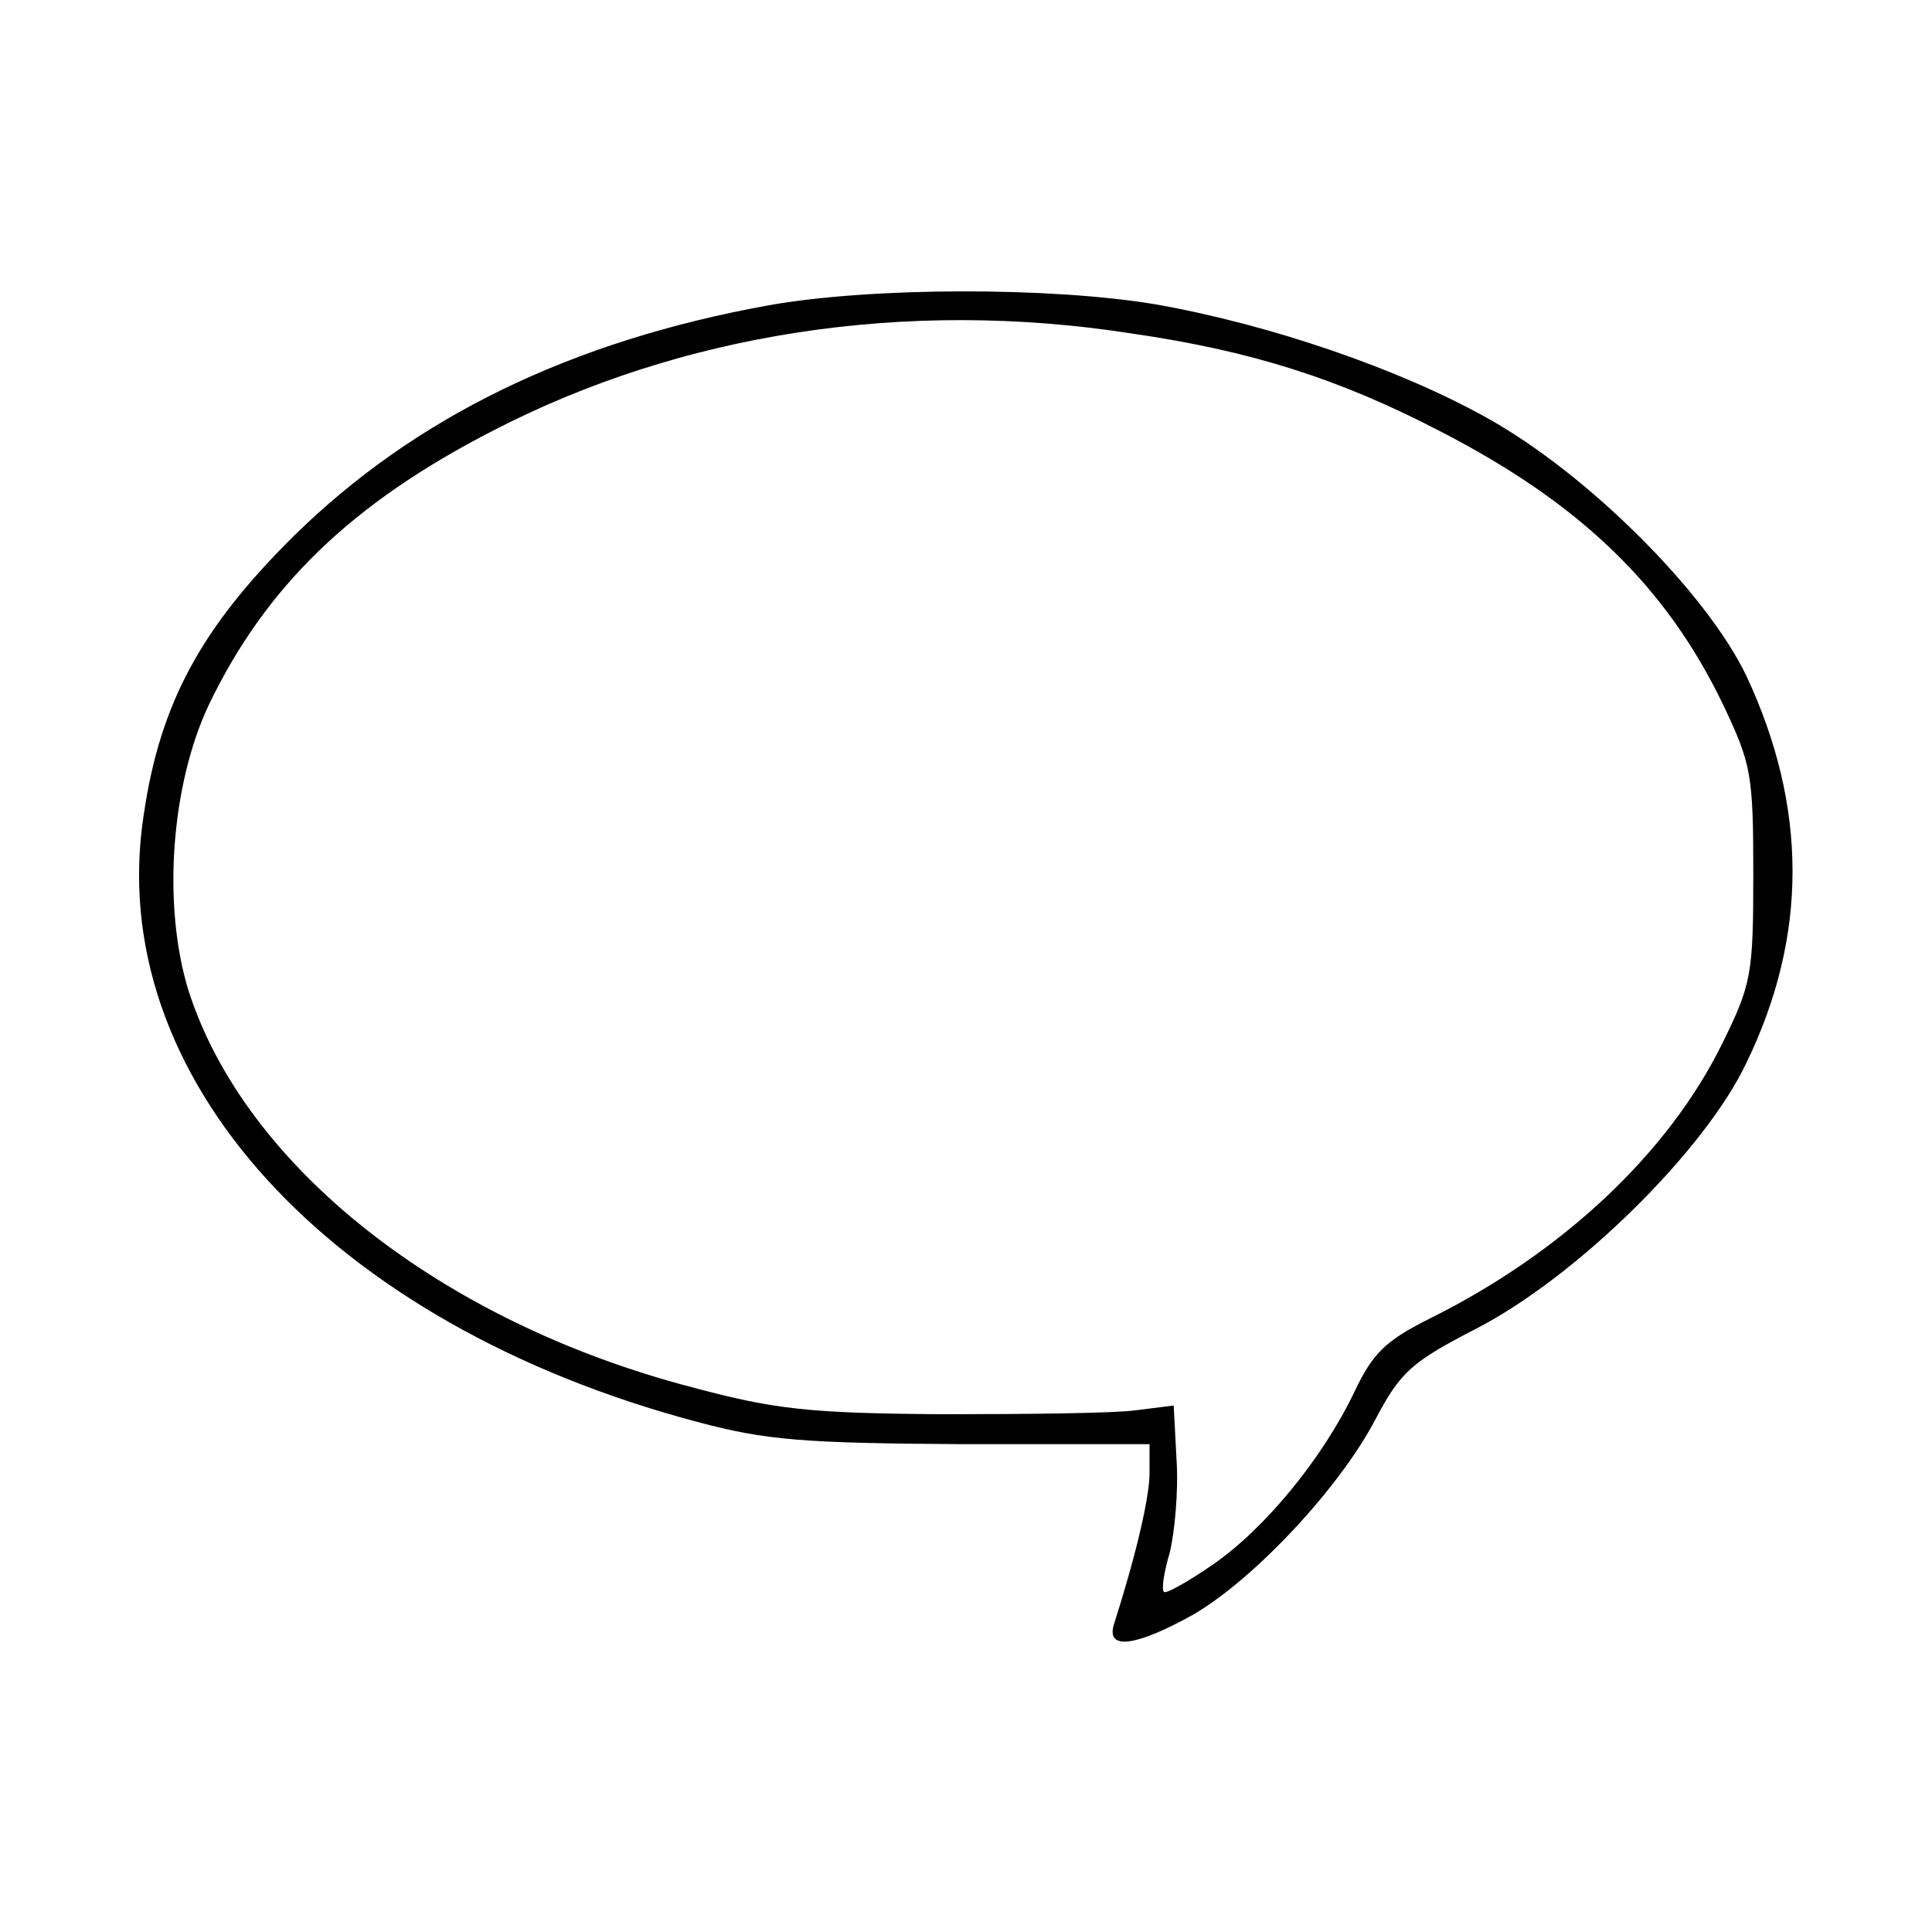<?xml version="1.0" standalone="no"?>
<!DOCTYPE svg PUBLIC "-//W3C//DTD SVG 20010904//EN"
 "http://www.w3.org/TR/2001/REC-SVG-20010904/DTD/svg10.dtd">
<svg version="1.0" xmlns="http://www.w3.org/2000/svg"
 width="200pt" height="200pt" viewBox="0 0 200 200"
 preserveAspectRatio="xMidYMid meet">

<g transform="translate(0,200) scale(0.1,-0.1)"
fill="#000000" stroke="none">
<path d="M796 1684 c-205 -37 -367 -116 -492 -239 -95 -94 -138 -172 -155
-287 -43 -272 192 -529 573 -630 71 -19 110 -22 275 -23 l193 0 0 -30 c0 -25
-14 -85 -37 -157 -8 -27 24 -22 83 11 63 37 151 131 188 202 26 49 37 59 105
94 104 54 236 184 279 275 64 132 63 265 0 400 -41 86 -164 209 -268 267 -91
51 -225 97 -344 118 -108 18 -293 18 -400 -1z m374 -29 c125 -18 216 -47 320
-101 146 -75 235 -161 294 -284 29 -61 31 -72 31 -175 0 -104 -2 -114 -32
-175 -56 -114 -166 -217 -303 -285 -46 -23 -59 -36 -78 -76 -33 -69 -93 -142
-147 -179 -26 -18 -48 -30 -50 -28 -3 2 0 21 6 41 5 21 9 63 7 95 l-3 57 -40
-5 c-22 -3 -112 -4 -200 -4 -138 1 -173 5 -259 28 -260 68 -463 229 -521 411
-27 88 -18 212 21 295 59 123 148 209 294 284 195 101 428 137 660 101z"/>
</g>
</svg>
